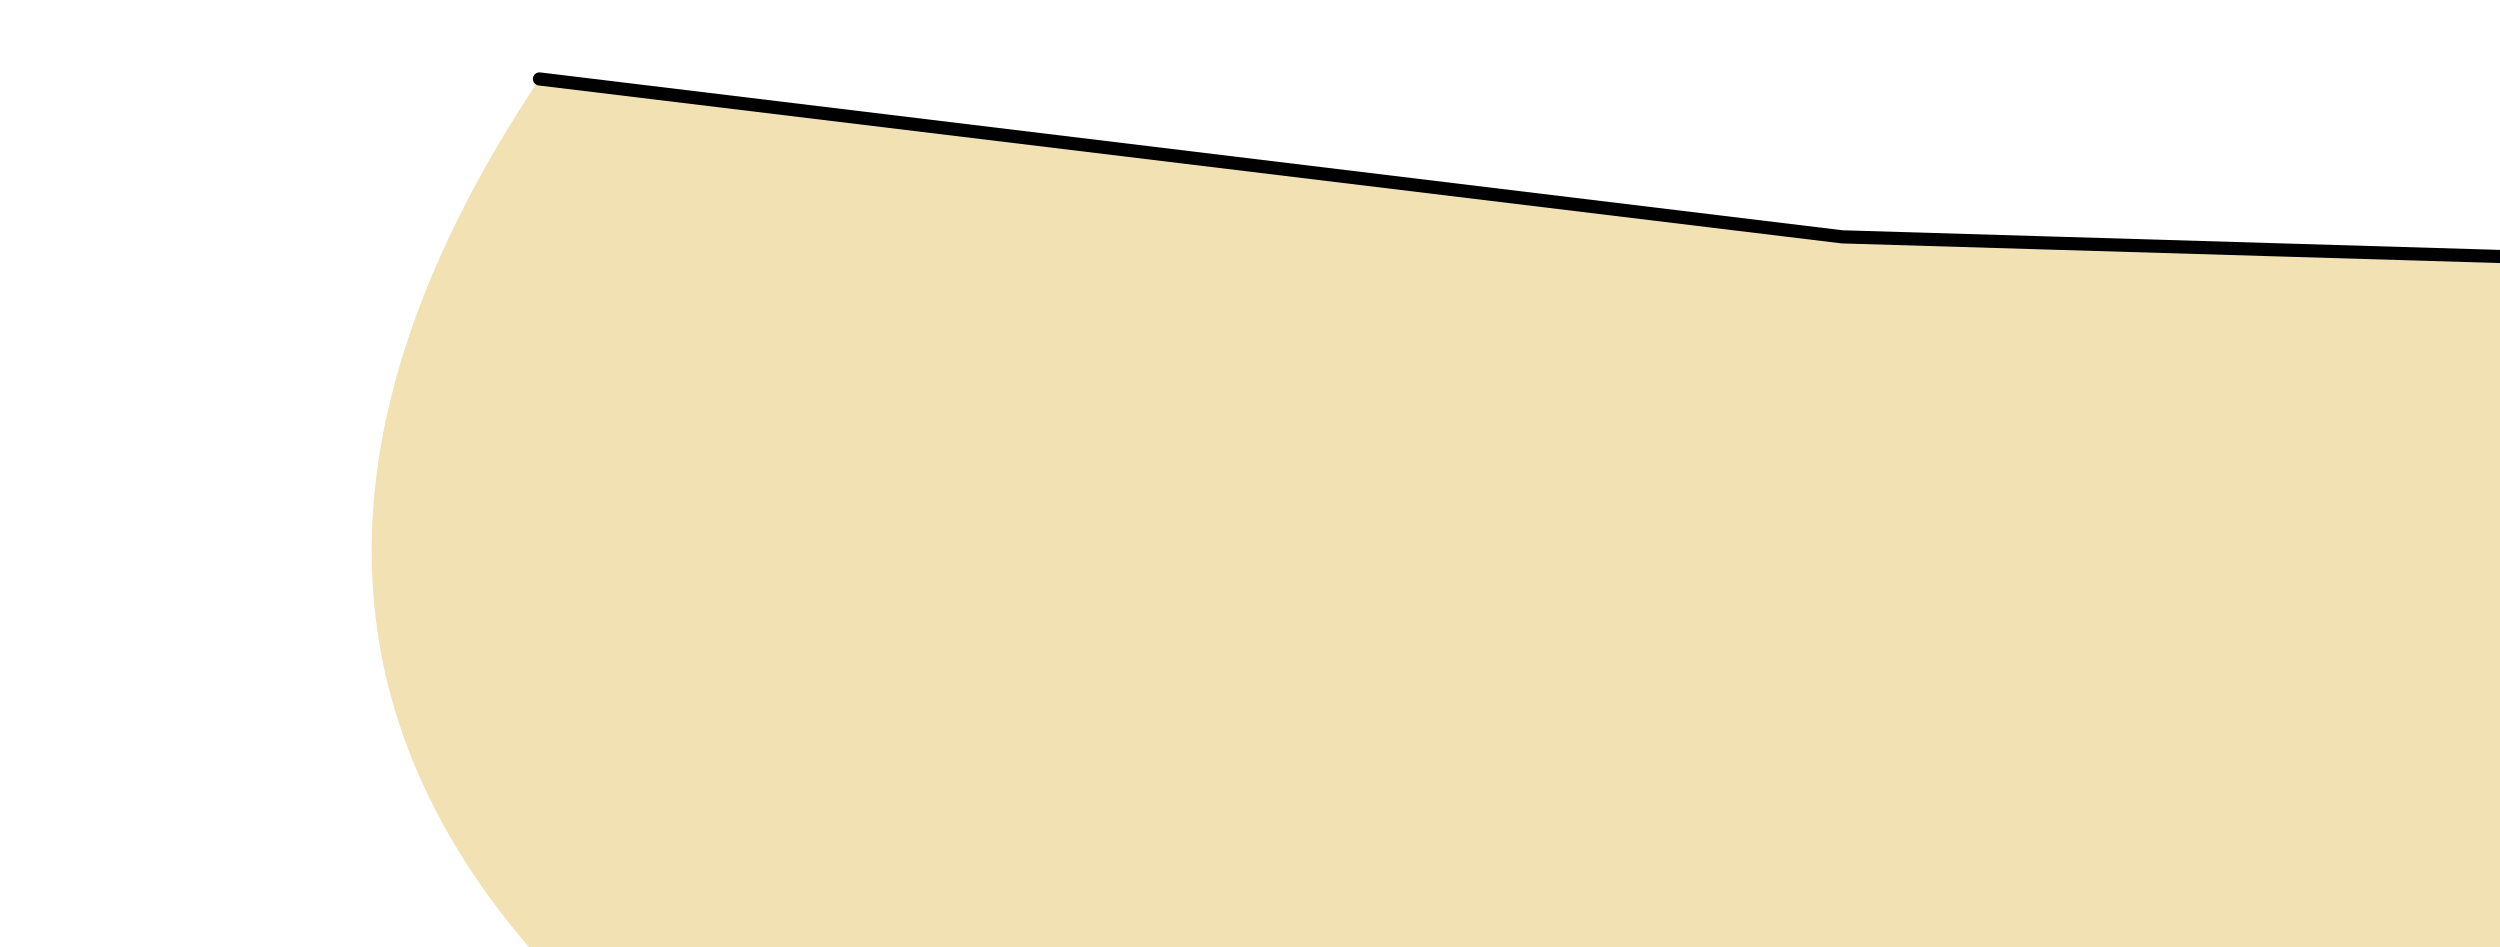<?xml version="1.0" encoding="UTF-8" standalone="no"?>
<svg xmlns:xlink="http://www.w3.org/1999/xlink" height="3.6px" width="9.5px" xmlns="http://www.w3.org/2000/svg">
  <g transform="matrix(1.0, 0.0, 0.0, 1.0, 0.0, 0.0)">
    <path d="M10.35 1.0 L10.75 1.5 10.9 2.45 10.65 3.8 9.2 3.75 6.75 3.85 2.1 3.7 Q0.75 2.25 2.05 0.3 L7.0 0.9 10.35 1.0" fill="#f1e1b3" fill-rule="evenodd" stroke="none"/>
    <path d="M10.65 3.8 L9.2 3.75 6.75 3.85 2.1 3.7 M2.05 0.3 L7.0 0.9 10.35 1.0" fill="none" stroke="#000000" stroke-linecap="round" stroke-linejoin="round" stroke-width="0.05"/>
  </g>
</svg>
